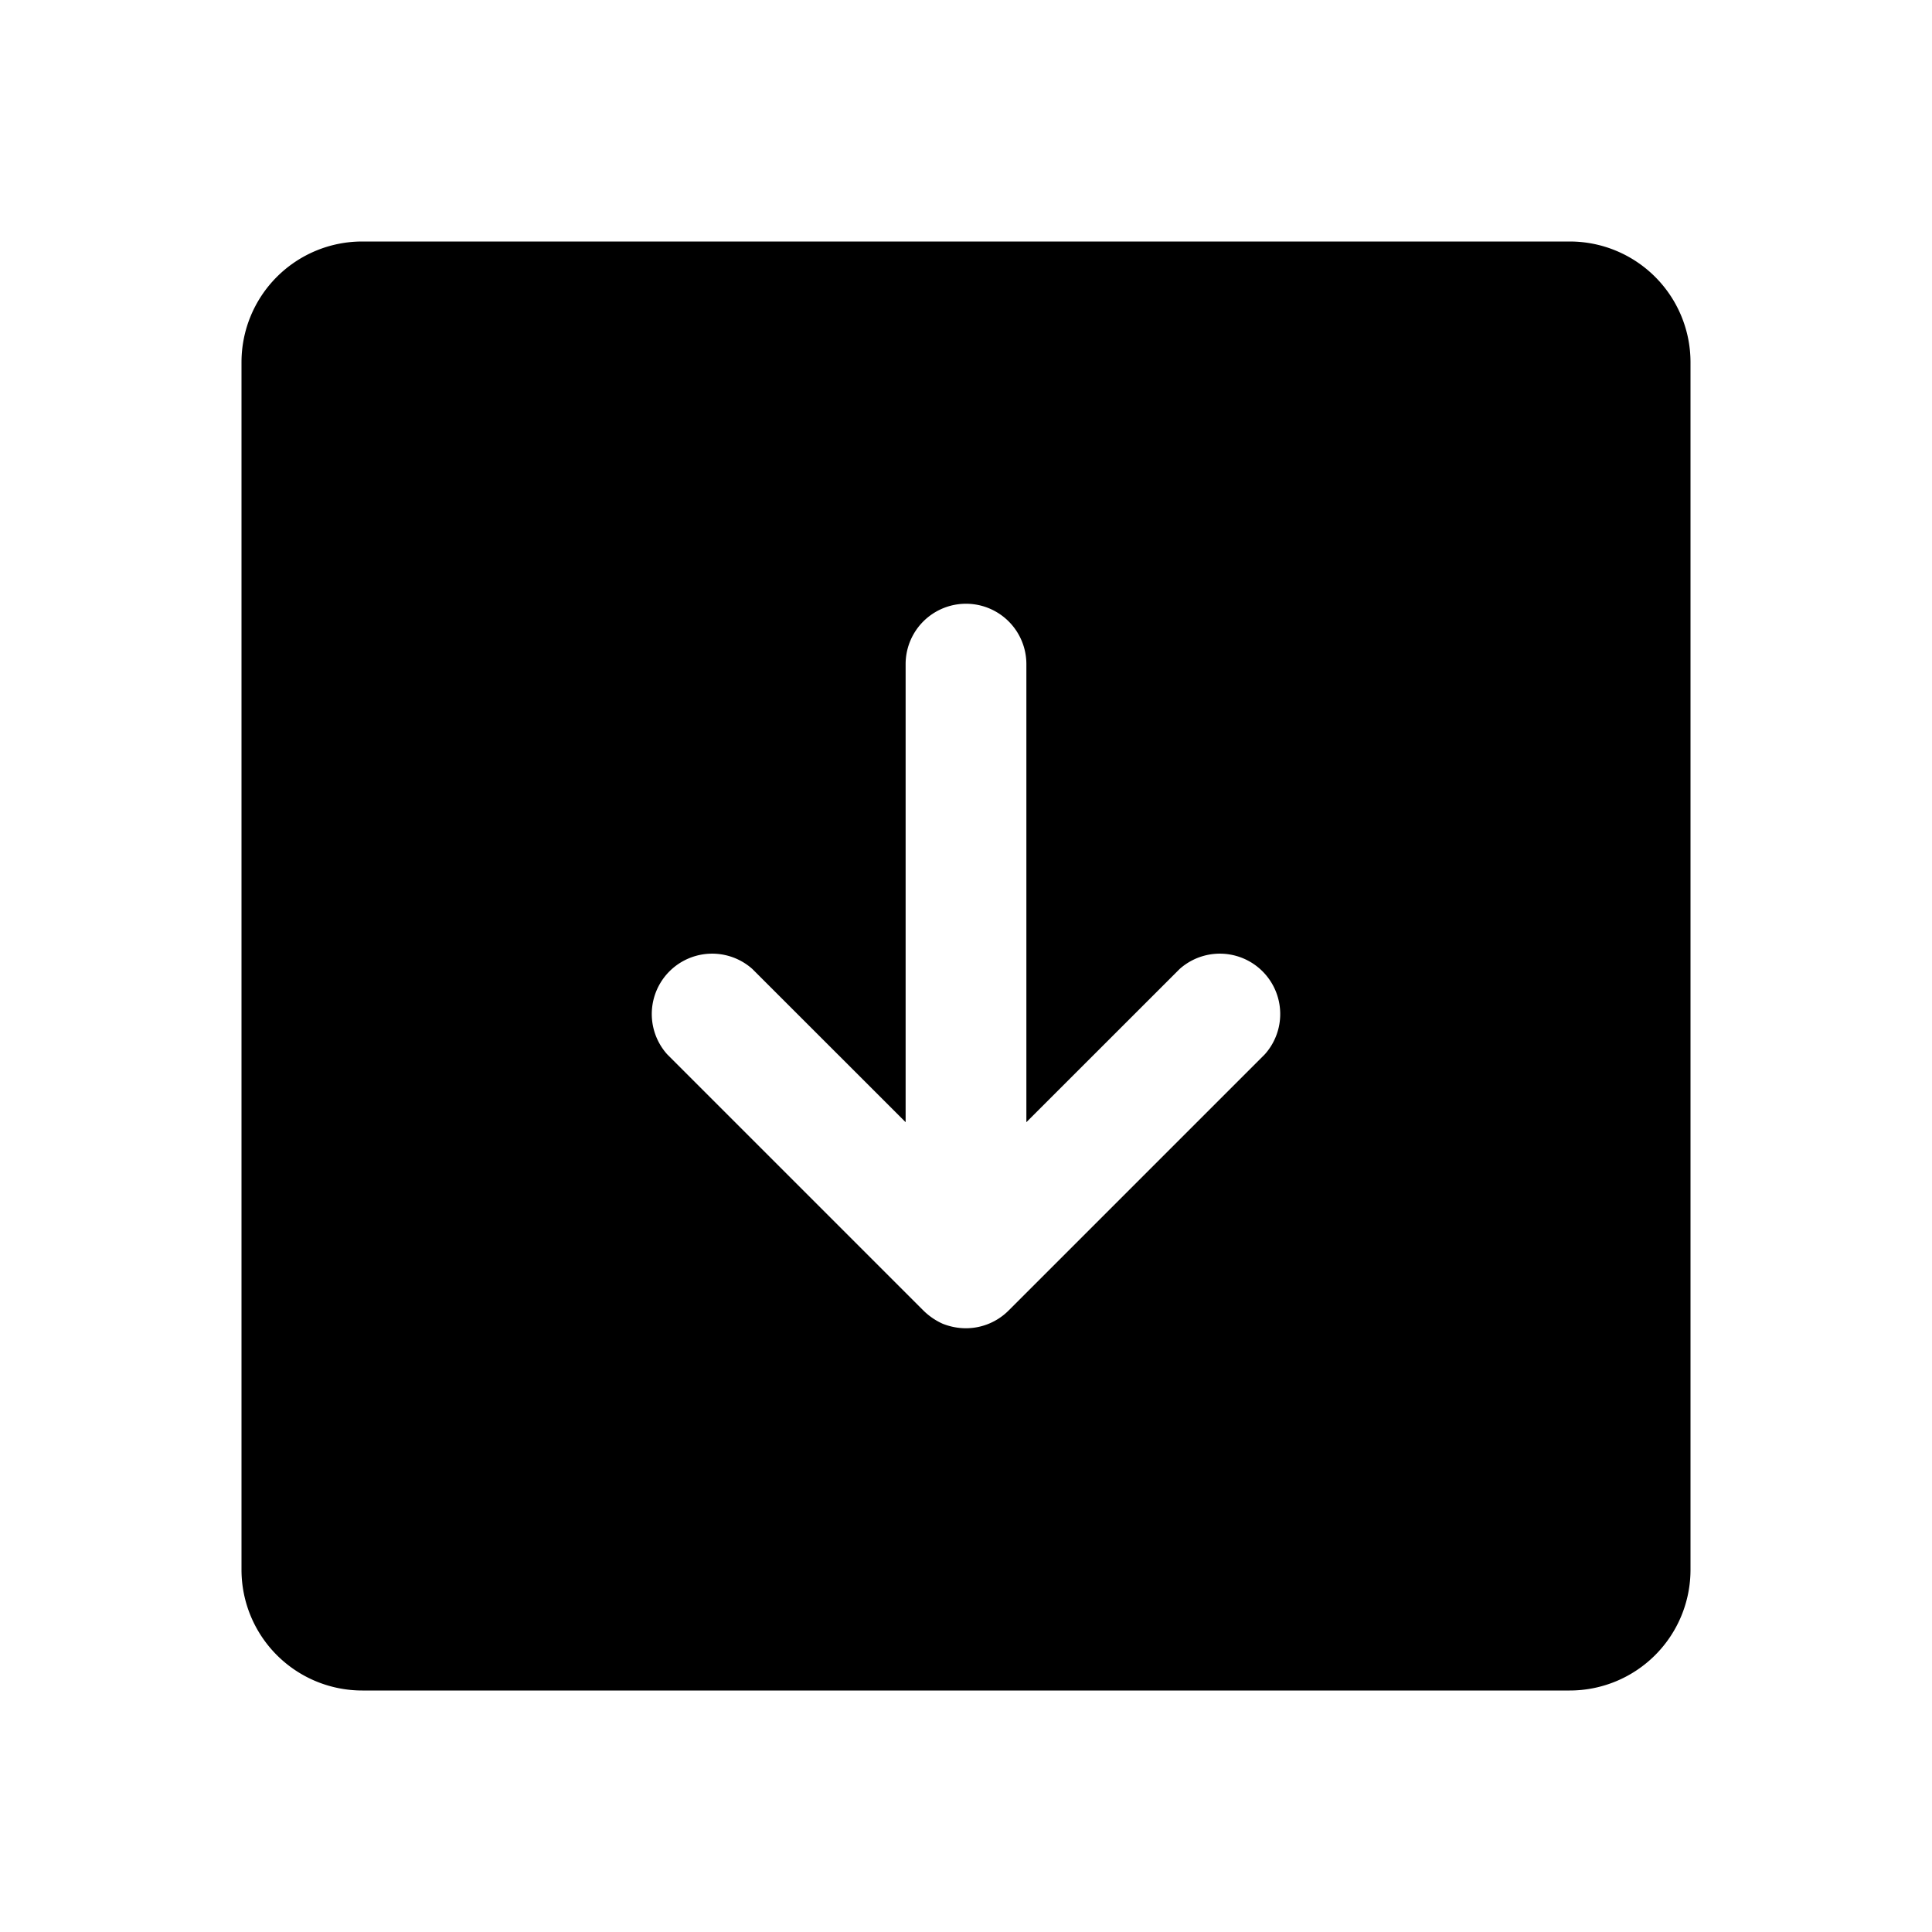 <svg xmlns="http://www.w3.org/2000/svg" viewBox="0 0 32 32" fill="currentColor" aria-hidden="true">
  <path d="M26 4H6a2 2 0 00-2 2v20a2 2 0 002 2h20a2 2 0 002-2V6a2 2 0 00-2-2zm-5.05 13.462L16.712 21.7A1 1 0 0116 22c-.133 0-.264-.026-.387-.075a1.088 1.088 0 01-.325-.225l-4.238-4.238a1 1 0 011.412-1.412L15 18.587V11a1 1 0 012 0v7.587l2.538-2.537a1 1 0 011.412 1.412z"/>
</svg>
